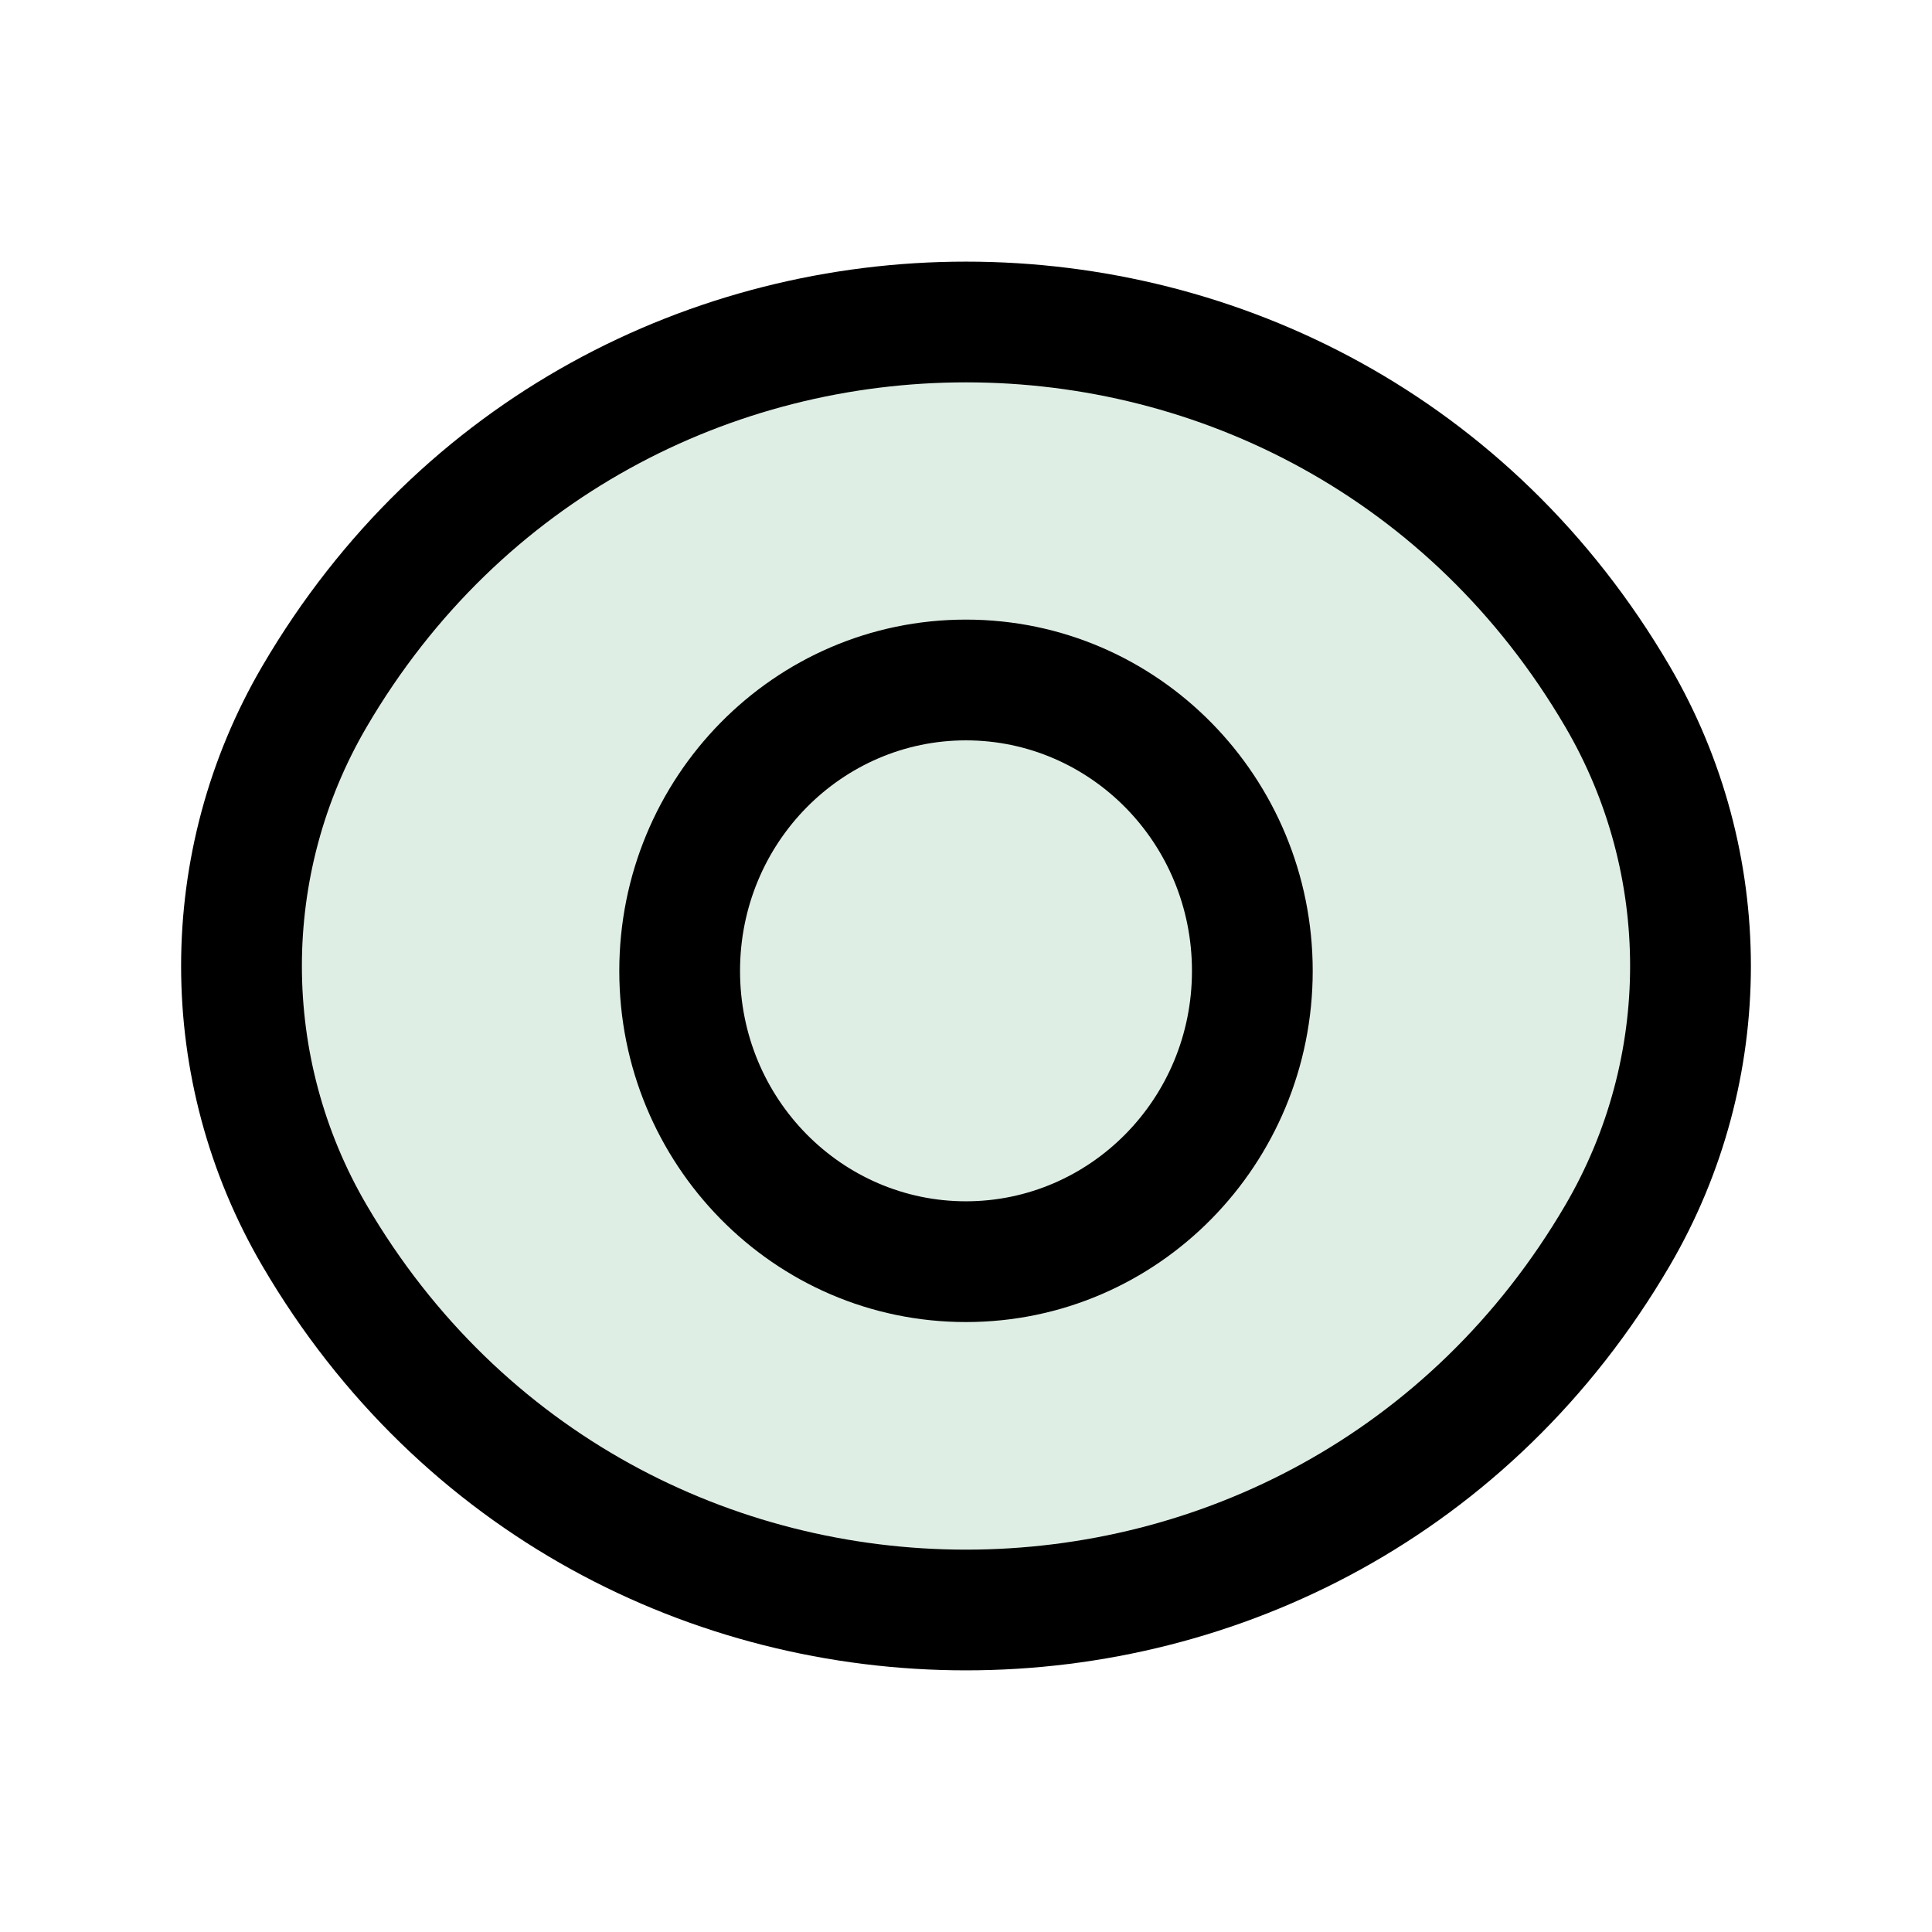 <svg width="24" height="24" viewBox="0 0 24 24" fill="none" xmlns="http://www.w3.org/2000/svg">
<path d="M3.907 8.651C7.538 2.45 16.462 2.45 20.093 8.651C21.302 10.718 21.302 13.282 20.093 15.349C16.462 21.55 7.538 21.55 3.907 15.349C2.698 13.282 2.698 10.718 3.907 8.651Z" fill="#2D8F56" fill-opacity="0.15"/>
<path d="M3.907 8.651L3.26 8.272L3.26 8.272L3.907 8.651ZM20.093 8.651L20.74 8.272L20.74 8.272L20.093 8.651ZM20.093 15.349L19.445 14.97L19.445 14.97L20.093 15.349ZM3.907 15.349L4.555 14.97L4.555 14.97L3.907 15.349ZM4.555 9.03C7.895 3.323 16.105 3.323 19.445 9.03L20.74 8.272C16.82 1.576 7.18 1.576 3.26 8.272L4.555 9.03ZM19.445 9.03C20.518 10.863 20.518 13.137 19.445 14.97L20.74 15.727C22.087 13.427 22.087 10.573 20.74 8.272L19.445 9.03ZM19.445 14.97C16.105 20.677 7.895 20.677 4.555 14.97L3.26 15.727C7.18 22.424 16.82 22.424 20.74 15.727L19.445 14.97ZM4.555 14.97C3.482 13.137 3.482 10.863 4.555 9.03L3.26 8.272C1.913 10.573 1.913 13.427 3.26 15.727L4.555 14.97ZM14.807 12.061C14.807 13.653 13.539 14.923 11.999 14.923V16.423C14.389 16.423 16.307 14.46 16.307 12.061H14.807ZM11.999 14.923C10.46 14.923 9.193 13.653 9.193 12.061H7.693C7.693 14.459 9.61 16.423 11.999 16.423V14.923ZM9.193 12.061C9.193 10.467 10.461 9.197 11.999 9.197V7.697C9.61 7.697 7.693 9.661 7.693 12.061H9.193ZM11.999 9.197C13.539 9.197 14.807 10.467 14.807 12.061H16.307C16.307 9.661 14.389 7.697 11.999 7.697V9.197Z" fill="black"/>
</svg>
